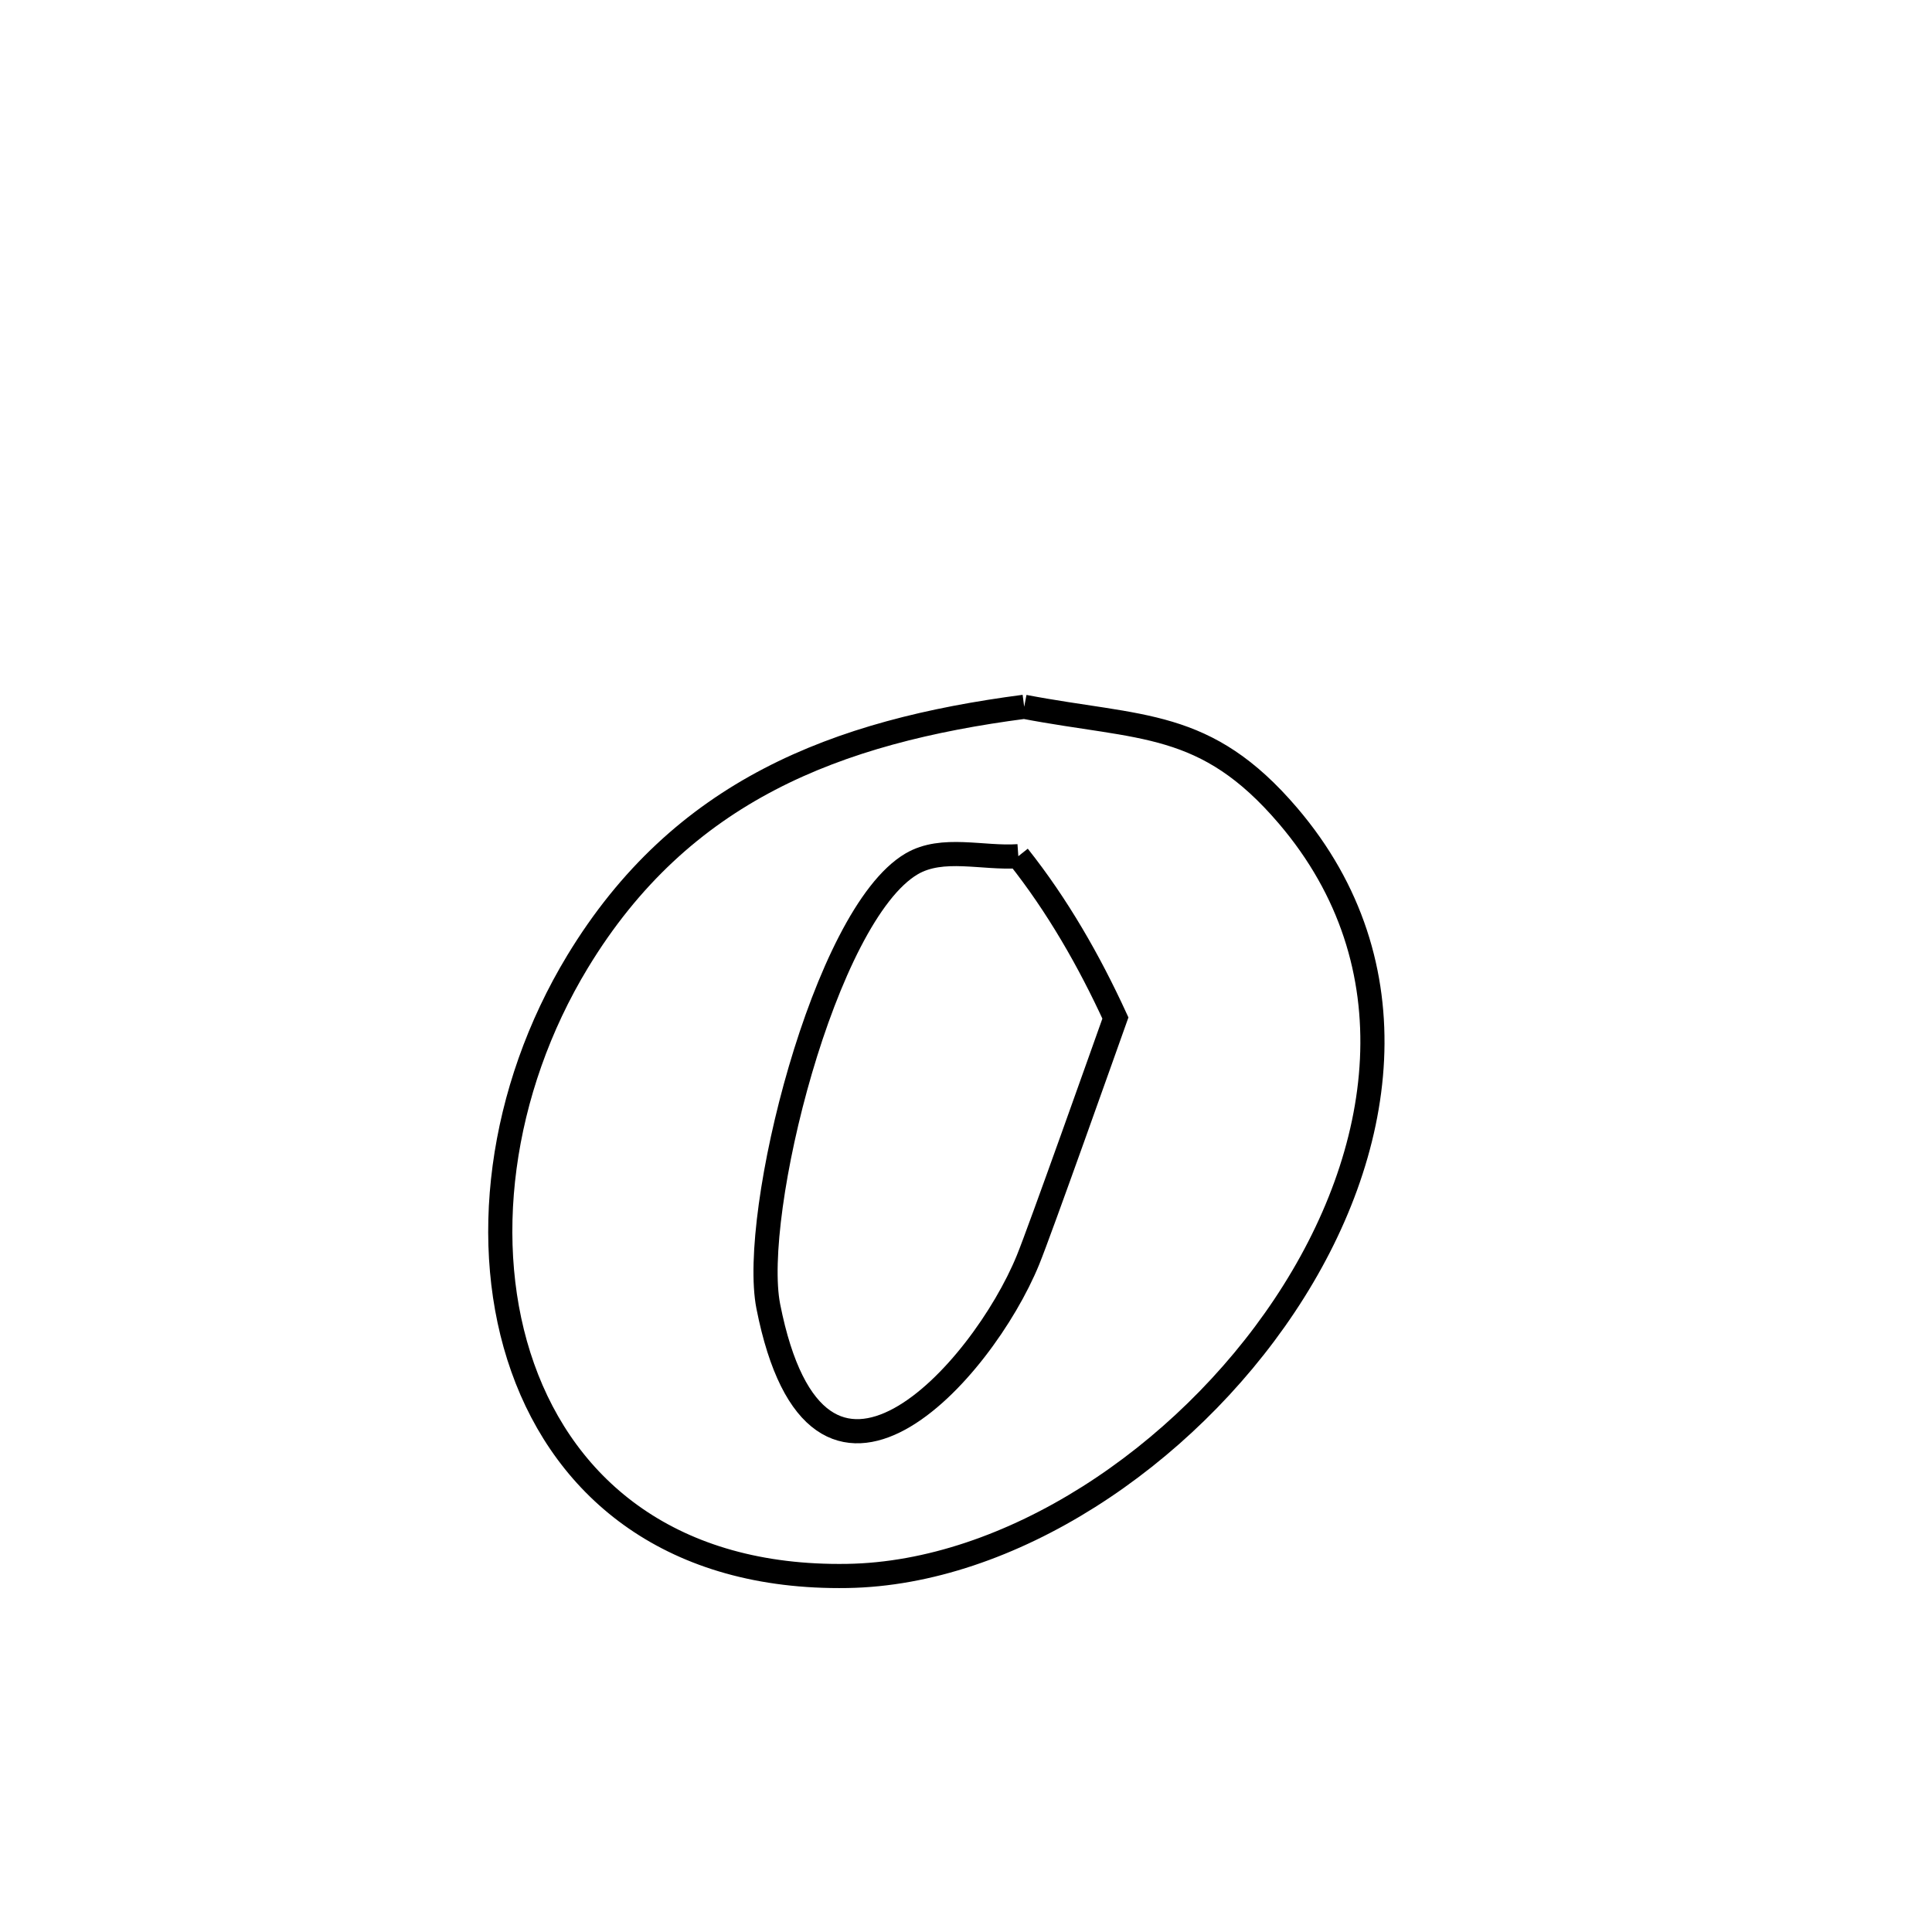 <svg xmlns="http://www.w3.org/2000/svg" viewBox="0.0 0.0 24.0 24.0" height="200px" width="200px"><path fill="none" stroke="black" stroke-width=".3" stroke-opacity="1.0"  filling="0" d="M12.723 8.78 L12.723 8.78 C14.181 9.058 14.975 8.932 16 10.133 C17.579 11.983 17.218 14.328 15.958 16.218 C14.698 18.109 12.54 19.545 10.525 19.577 C8.354 19.612 7.03 18.505 6.493 16.989 C5.955 15.473 6.204 13.547 7.176 11.944 C8.465 9.82 10.389 9.086 12.723 8.78 L12.723 8.78"></path>
<path fill="none" stroke="black" stroke-width=".3" stroke-opacity="1.0"  filling="0" d="M12.65 10.636 L12.65 10.636 C13.136 11.248 13.53 11.936 13.856 12.646 L13.856 12.646 C13.74 12.971 12.918 15.291 12.77 15.652 C12.202 17.042 10.158 19.337 9.544 16.228 C9.319 15.086 10.239 11.368 11.325 10.731 C11.707 10.507 12.208 10.667 12.65 10.636 L12.65 10.636"></path></svg>